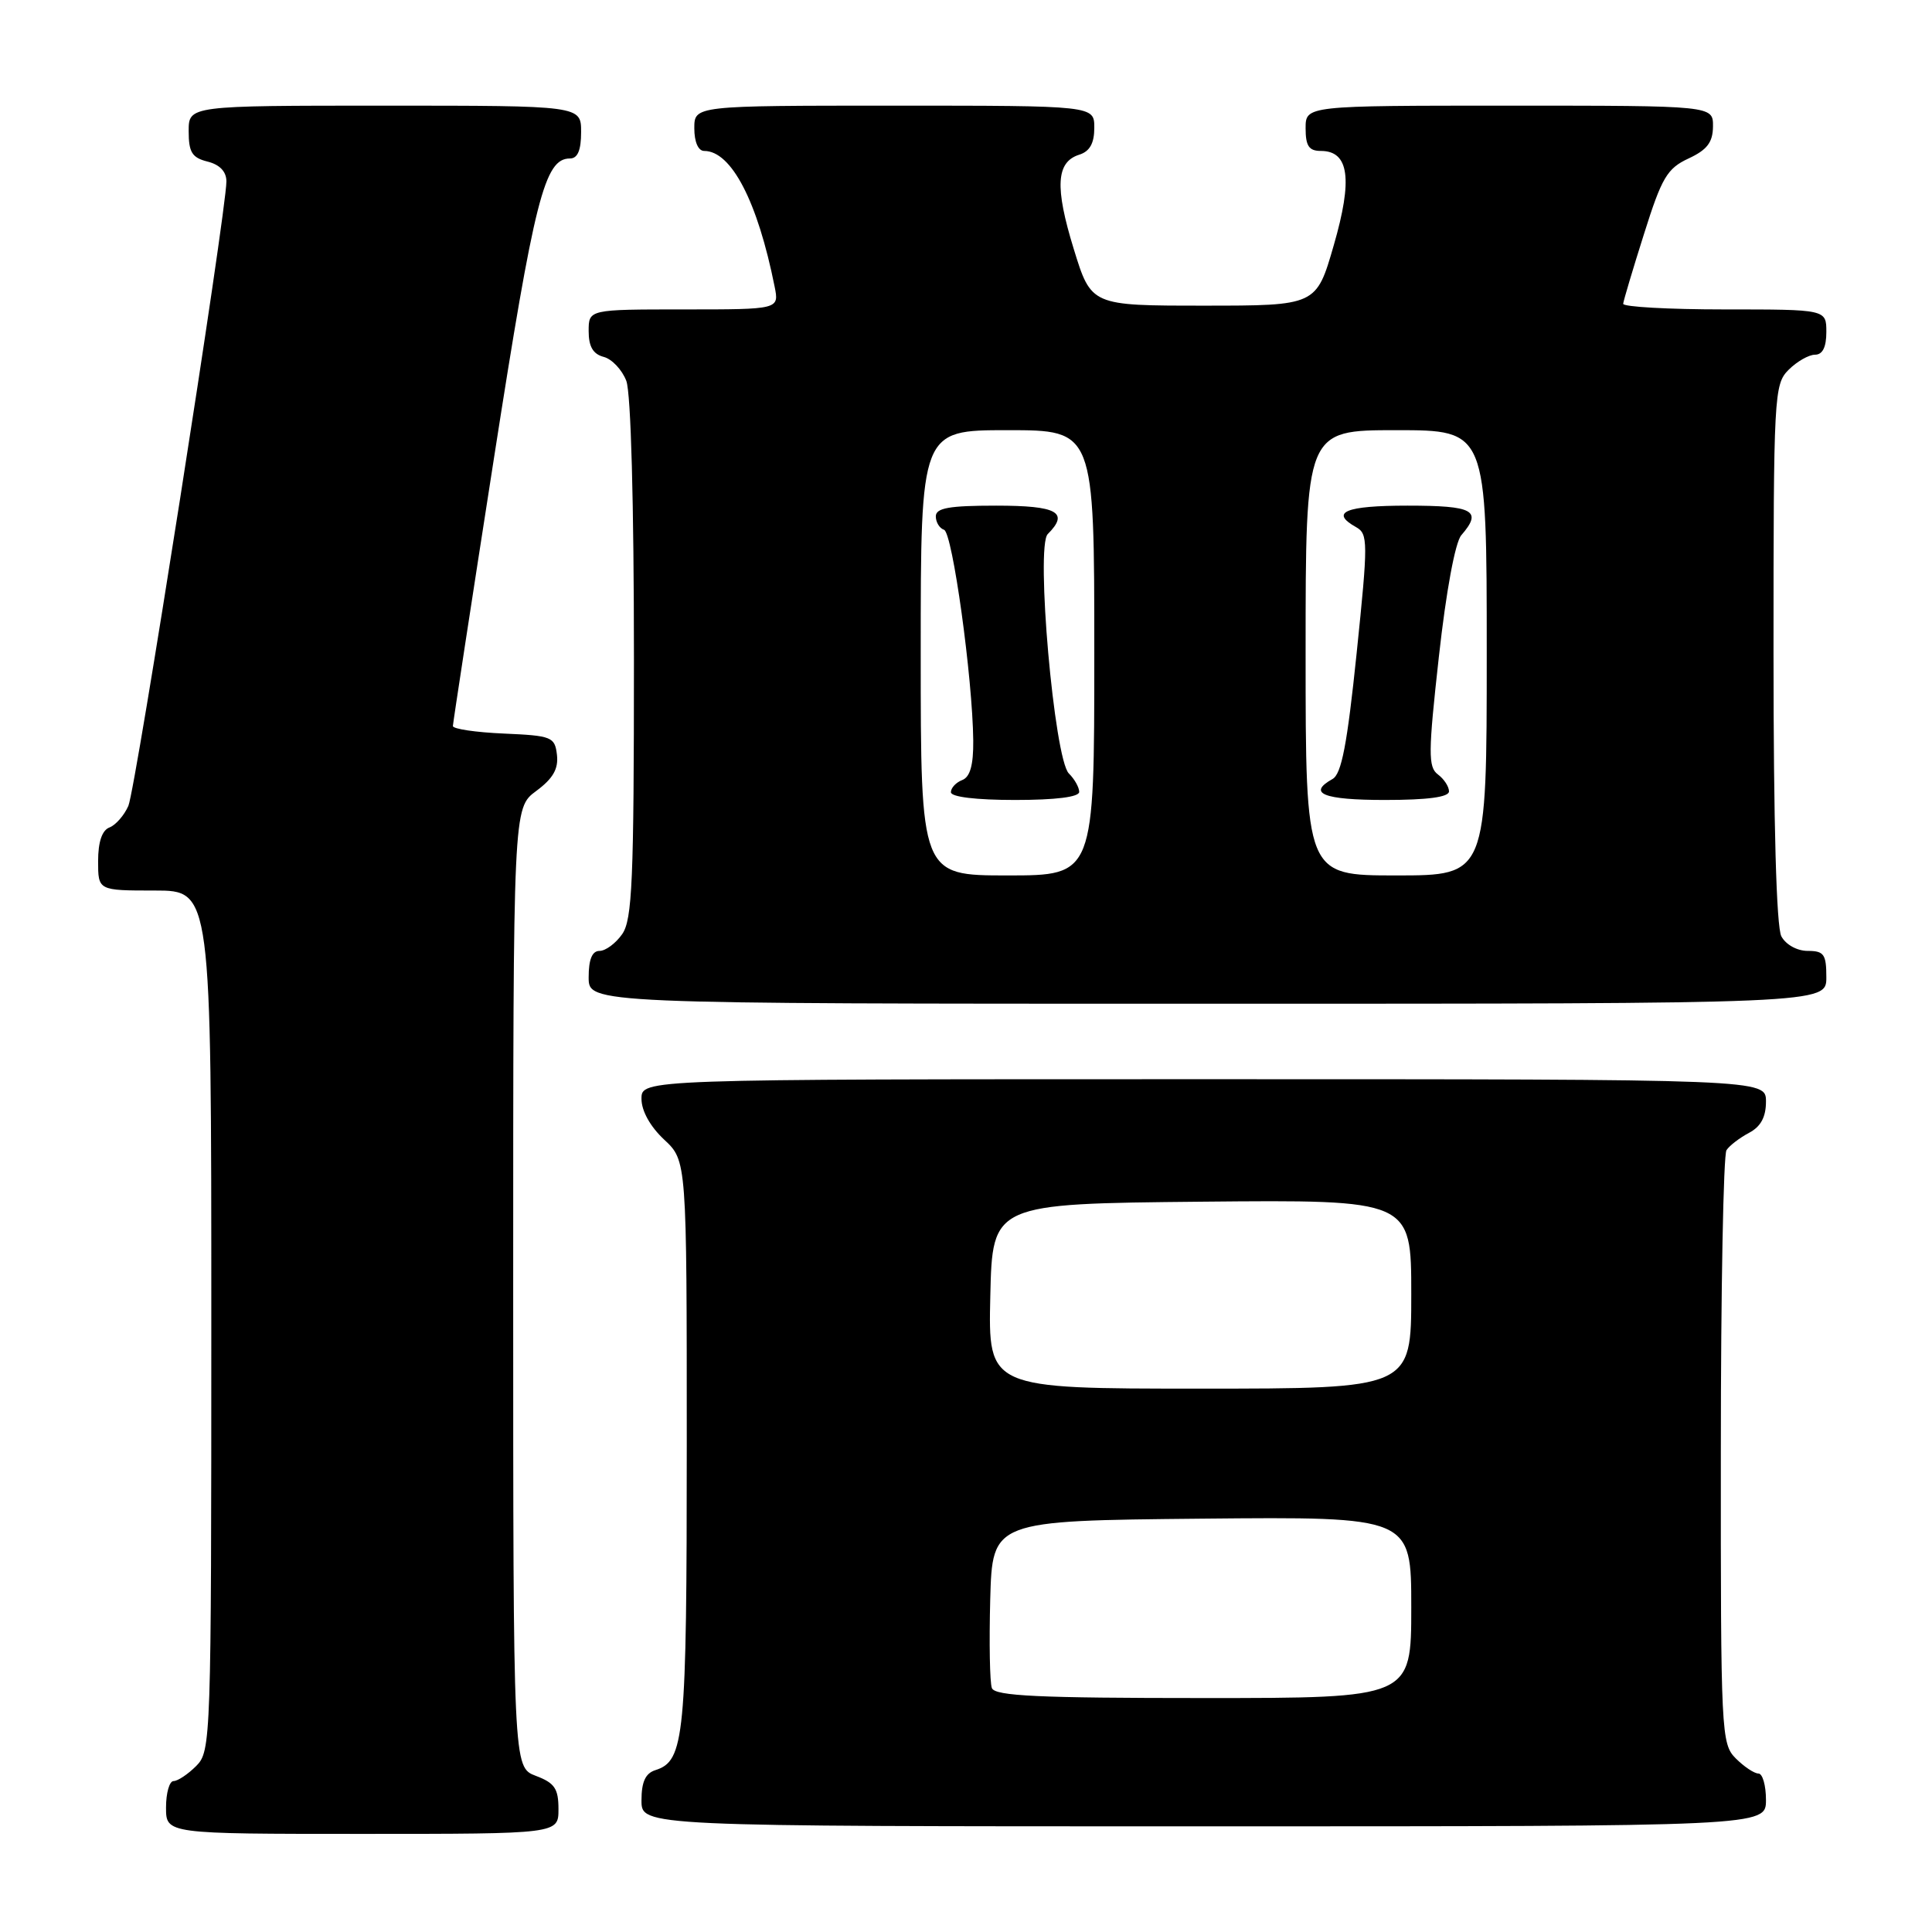 <?xml version="1.0" encoding="UTF-8" standalone="no"?>
<!DOCTYPE svg PUBLIC "-//W3C//DTD SVG 1.1//EN" "http://www.w3.org/Graphics/SVG/1.1/DTD/svg11.dtd" >
<svg xmlns="http://www.w3.org/2000/svg" xmlns:xlink="http://www.w3.org/1999/xlink" version="1.1" viewBox="0 0 256 256">
 <g >
 <path fill="currentColor"
d=" M 74.00 239.72 C 74.00 236.99 73.49 236.25 71.00 235.31 C 68.00 234.17 68.00 234.17 68.00 170.62 C 68.00 107.06 68.00 107.06 71.05 104.81 C 73.28 103.16 74.01 101.88 73.80 100.03 C 73.52 97.64 73.13 97.48 66.75 97.20 C 63.04 97.04 60.00 96.59 60.01 96.20 C 60.02 95.82 62.47 79.82 65.46 60.66 C 70.83 26.23 72.16 21.00 75.52 21.00 C 76.54 21.00 77.00 19.92 77.00 17.50 C 77.00 14.00 77.00 14.00 51.00 14.00 C 25.00 14.00 25.00 14.00 25.00 17.39 C 25.00 20.18 25.45 20.90 27.50 21.41 C 29.13 21.82 30.00 22.74 30.00 24.04 C 30.00 27.99 17.98 104.55 17.01 106.78 C 16.46 108.03 15.34 109.32 14.51 109.64 C 13.52 110.01 13.00 111.56 13.00 114.11 C 13.00 118.00 13.00 118.00 20.50 118.00 C 28.00 118.00 28.00 118.00 28.00 175.00 C 28.00 230.67 27.95 232.05 26.00 234.00 C 24.90 235.10 23.55 236.00 23.00 236.00 C 22.45 236.00 22.00 237.57 22.00 239.50 C 22.00 243.00 22.00 243.00 48.00 243.00 C 74.00 243.00 74.00 243.00 74.00 239.72 Z  M 234.00 238.50 C 234.00 236.57 233.55 235.00 233.00 235.00 C 232.45 235.00 231.10 234.10 230.00 233.00 C 228.07 231.07 228.00 229.68 228.02 192.25 C 228.02 170.94 228.36 153.00 228.77 152.40 C 229.17 151.79 230.51 150.77 231.75 150.11 C 233.31 149.29 234.00 148.02 234.00 145.96 C 234.00 143.00 234.00 143.00 159.50 143.00 C 85.00 143.00 85.00 143.00 85.00 145.60 C 85.00 147.20 86.16 149.28 88.00 151.00 C 91.00 153.80 91.00 153.80 91.00 191.35 C 91.00 230.26 90.71 233.32 86.85 234.55 C 85.52 234.97 85.00 236.11 85.00 238.57 C 85.00 242.00 85.00 242.00 159.50 242.00 C 234.00 242.00 234.00 242.00 234.00 238.50 Z  M 242.00 129.50 C 242.00 126.45 241.69 126.00 239.54 126.00 C 238.12 126.00 236.63 125.17 236.04 124.07 C 235.38 122.84 235.00 109.17 235.00 86.57 C 235.00 52.33 235.07 50.93 237.00 49.00 C 238.10 47.90 239.68 47.00 240.50 47.00 C 241.50 47.00 242.00 46.00 242.00 44.00 C 242.00 41.00 242.00 41.00 228.50 41.00 C 221.07 41.00 215.03 40.66 215.08 40.25 C 215.12 39.84 216.36 35.67 217.84 31.00 C 220.19 23.53 220.90 22.32 223.74 21.00 C 226.21 19.85 226.96 18.86 226.98 16.75 C 227.00 14.00 227.00 14.00 200.00 14.00 C 173.00 14.00 173.00 14.00 173.00 17.00 C 173.00 19.34 173.44 20.00 175.02 20.00 C 178.76 20.00 179.27 23.73 176.73 32.50 C 174.42 40.50 174.42 40.50 159.50 40.50 C 144.59 40.50 144.59 40.50 142.28 33.00 C 139.75 24.79 139.94 21.47 143.00 20.50 C 144.40 20.06 145.00 18.99 145.00 16.93 C 145.00 14.00 145.00 14.00 118.50 14.00 C 92.00 14.00 92.00 14.00 92.00 17.00 C 92.00 18.81 92.52 20.00 93.31 20.00 C 96.91 20.00 100.39 26.70 102.64 37.97 C 103.25 41.00 103.25 41.00 90.62 41.00 C 78.00 41.00 78.00 41.00 78.00 43.88 C 78.00 45.92 78.58 46.92 79.99 47.29 C 81.08 47.57 82.43 49.00 82.99 50.47 C 83.60 52.08 84.00 66.68 84.00 87.34 C 84.00 116.69 83.78 121.87 82.44 123.78 C 81.59 125.00 80.24 126.00 79.44 126.00 C 78.46 126.00 78.00 127.12 78.00 129.50 C 78.00 133.00 78.00 133.00 160.00 133.00 C 242.00 133.00 242.00 133.00 242.00 129.50 Z  M 131.43 223.68 C 131.15 222.96 131.06 217.67 131.21 211.93 C 131.50 201.50 131.50 201.50 159.25 201.23 C 187.00 200.97 187.00 200.97 187.00 212.98 C 187.00 225.00 187.00 225.00 159.47 225.00 C 137.61 225.00 131.83 224.73 131.43 223.68 Z  M 131.22 171.75 C 131.50 159.50 131.50 159.50 159.25 159.23 C 187.00 158.97 187.00 158.97 187.00 171.48 C 187.00 184.00 187.00 184.00 158.97 184.00 C 130.94 184.00 130.94 184.00 131.22 171.75 Z  M 122.00 86.50 C 122.00 57.00 122.00 57.00 133.50 57.00 C 145.00 57.00 145.00 57.00 145.00 86.50 C 145.00 116.00 145.00 116.00 133.50 116.00 C 122.00 116.00 122.00 116.00 122.00 86.50 Z  M 143.00 104.93 C 143.00 104.34 142.39 103.24 141.63 102.49 C 139.69 100.55 137.21 72.39 138.83 70.77 C 141.71 67.89 140.10 67.00 132.00 67.00 C 125.76 67.00 124.00 67.31 124.00 68.42 C 124.00 69.20 124.49 70.00 125.09 70.20 C 126.21 70.57 128.88 89.86 128.96 98.14 C 128.99 101.38 128.54 102.96 127.50 103.36 C 126.67 103.68 126.00 104.40 126.00 104.97 C 126.00 105.60 129.33 106.00 134.50 106.00 C 139.88 106.00 143.00 105.61 143.00 104.93 Z  M 173.00 86.50 C 173.00 57.00 173.00 57.00 185.00 57.00 C 197.00 57.00 197.00 57.00 197.00 86.50 C 197.00 116.00 197.00 116.00 185.00 116.00 C 173.00 116.00 173.00 116.00 173.00 86.50 Z  M 192.00 104.86 C 192.00 104.23 191.34 103.22 190.52 102.61 C 189.23 101.63 189.24 99.77 190.66 87.00 C 191.62 78.33 192.82 71.86 193.63 70.92 C 196.46 67.65 195.27 67.00 186.50 67.00 C 178.26 67.00 176.17 67.88 179.69 69.85 C 181.28 70.74 181.29 71.78 179.76 86.57 C 178.51 98.64 177.76 102.55 176.57 103.22 C 173.17 105.12 175.36 106.00 183.50 106.00 C 189.19 106.00 192.00 105.62 192.00 104.86 Z "/>
</g>
</svg>